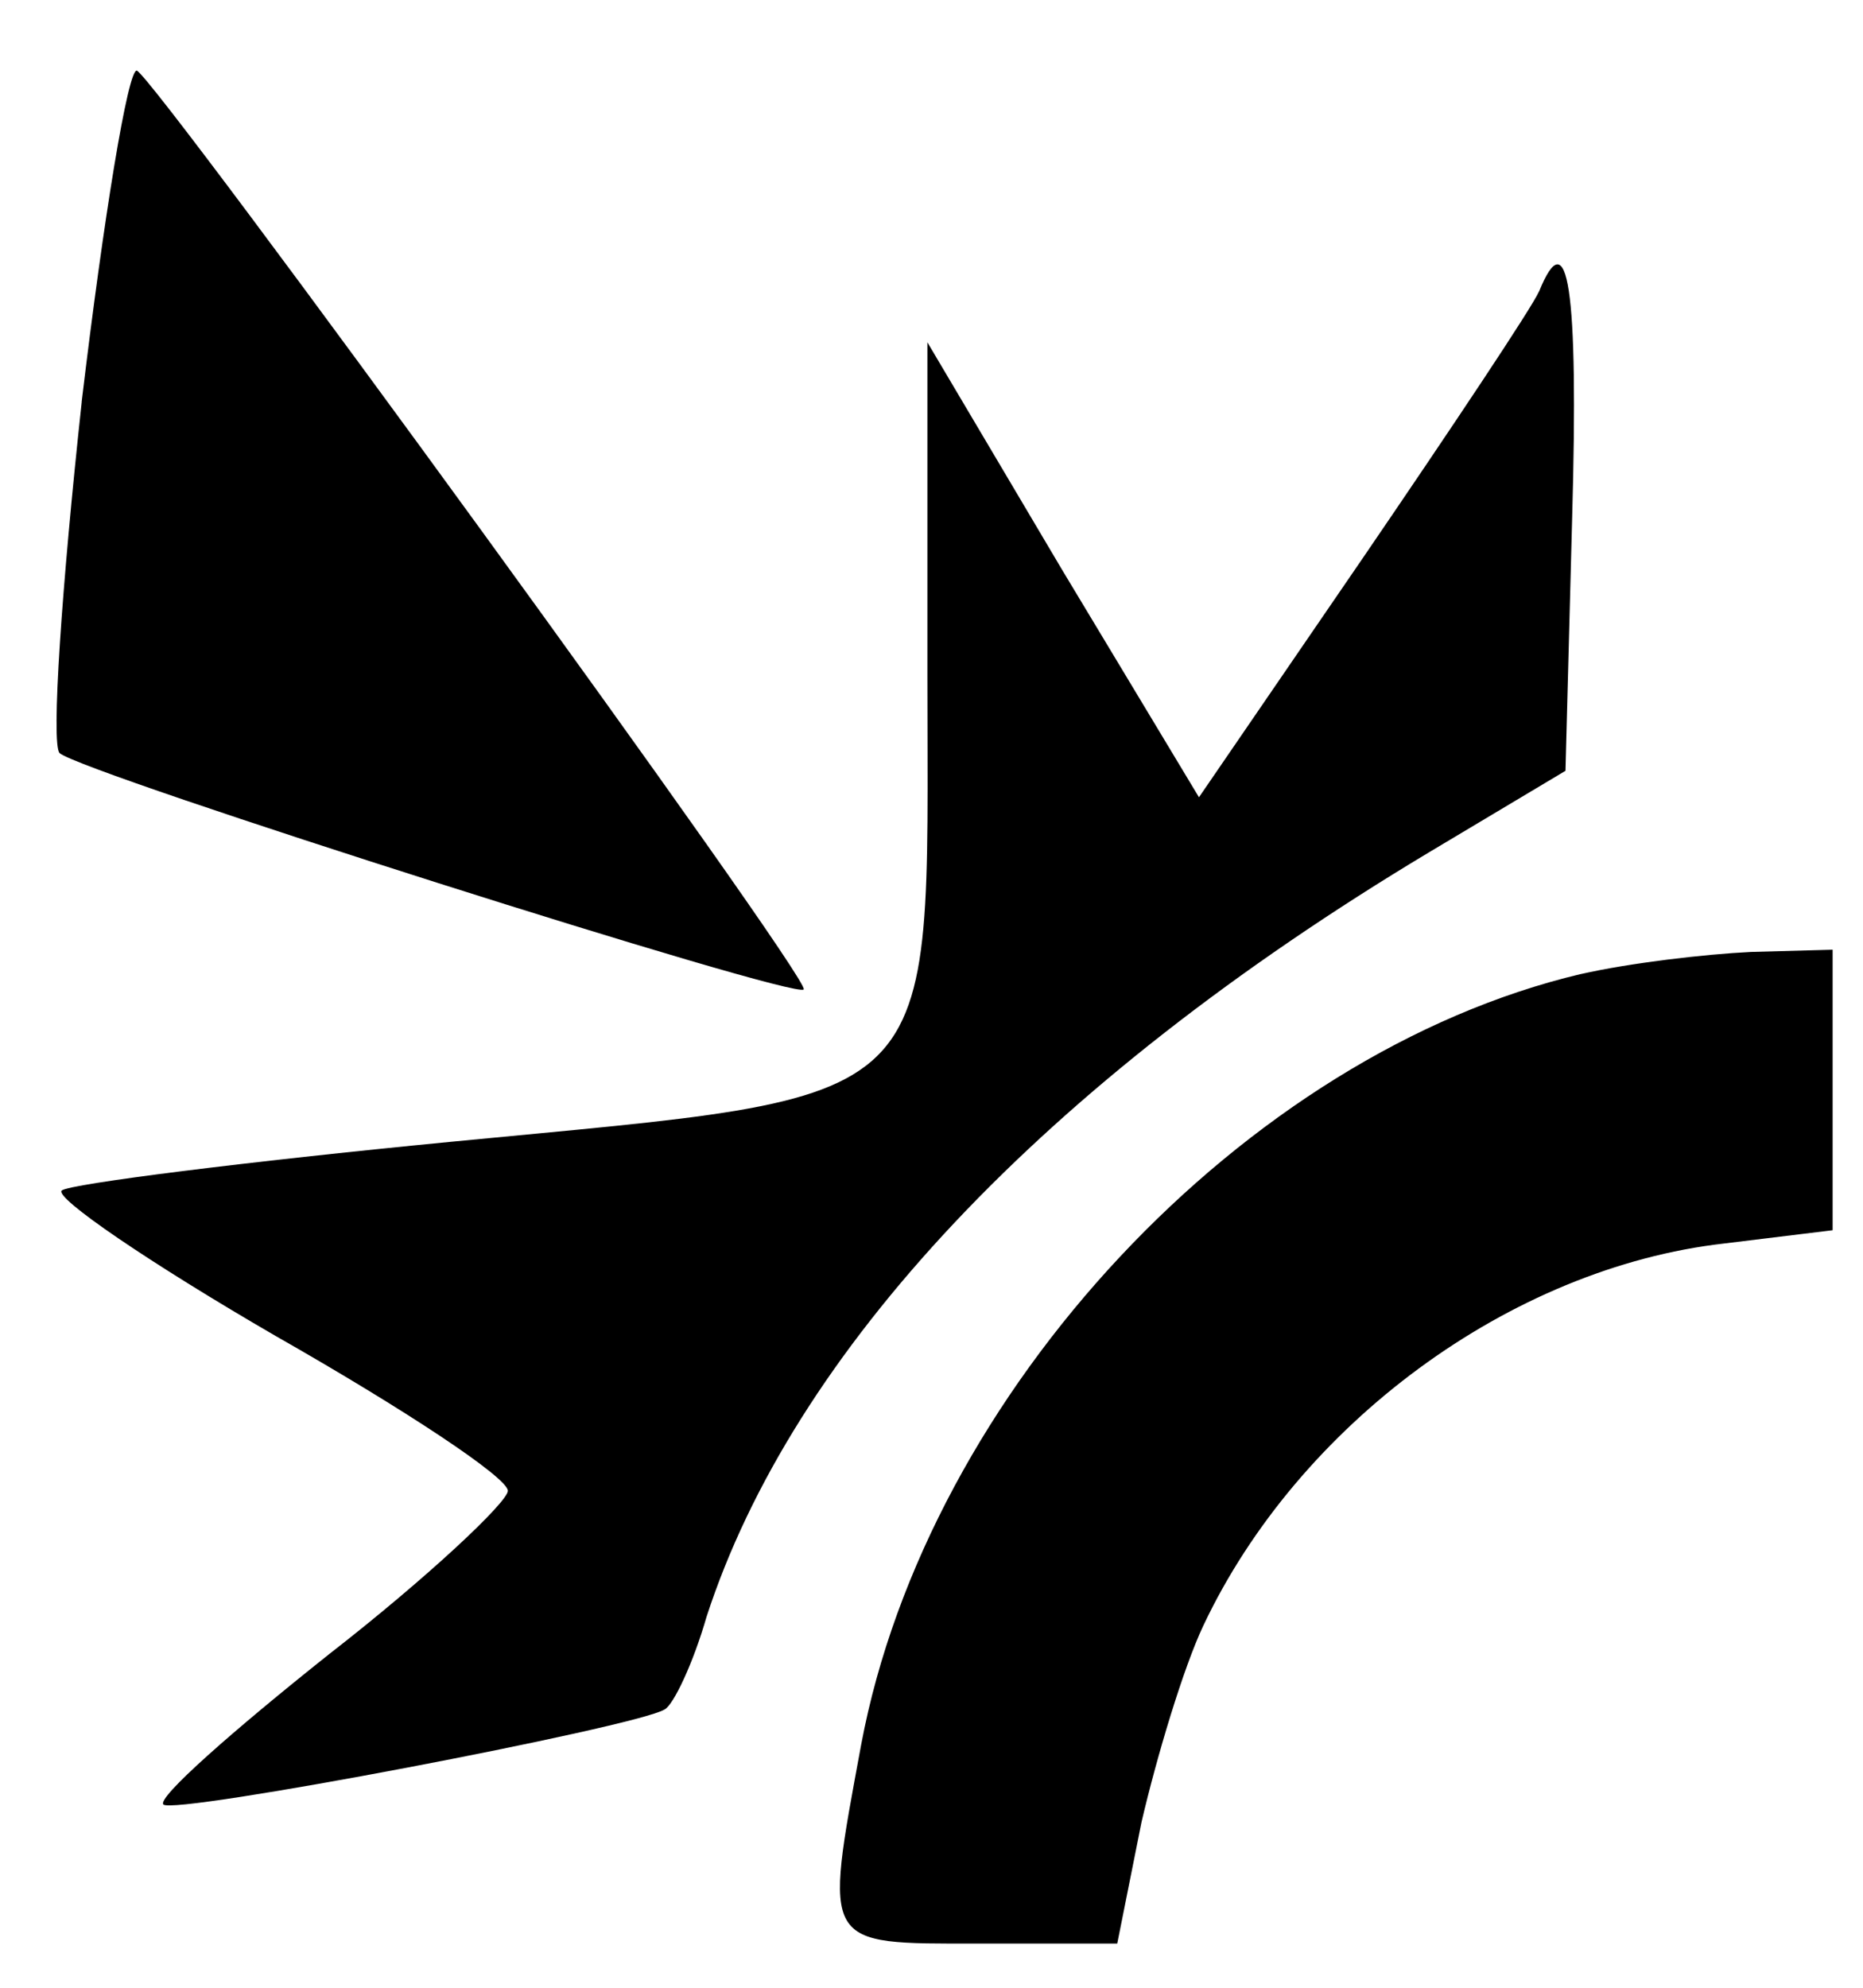 <!-- Generated by IcoMoon.io -->
<svg version="1.1" xmlns="http://www.w3.org/2000/svg" width="30" height="32" viewBox="0 0 30 32">
<title>disrupt</title>
<path d="M1.316 6.471c-0.32 2.951-0.498 5.511-0.356 5.653 0.356 0.32 11.876 3.982 11.982 3.804 0.142-0.142-10.418-14.649-10.738-14.791-0.142-0.036-0.533 2.347-0.889 5.333zM24.782 4.693c-0.107 0.249-1.387 2.169-2.844 4.302l-2.631 3.84-2.204-3.662-2.169-3.662v5.369c0 7.111 0.391 6.72-7.68 7.502-3.307 0.32-6.116 0.676-6.258 0.782s1.422 1.173 3.449 2.347c2.062 1.173 3.733 2.276 3.733 2.489 0 0.178-1.28 1.387-2.88 2.631-1.564 1.244-2.773 2.311-2.667 2.418 0.142 0.178 7.609-1.244 8.071-1.529 0.142-0.071 0.462-0.747 0.676-1.493 1.387-4.267 5.404-8.569 11.627-12.302l2.204-1.316 0.107-4.053c0.107-3.769-0.071-4.8-0.533-3.662zM25.458 15.68c-5.404 1.28-10.524 6.72-11.591 12.409-0.604 3.271-0.64 3.2 1.884 3.2h2.24l0.391-1.956c0.249-1.067 0.676-2.489 0.996-3.164 1.529-3.236 4.942-5.76 8.391-6.151l1.742-0.213v-4.516l-1.316 0.036c-0.747 0.036-1.956 0.178-2.738 0.356z"></path>
</svg>
